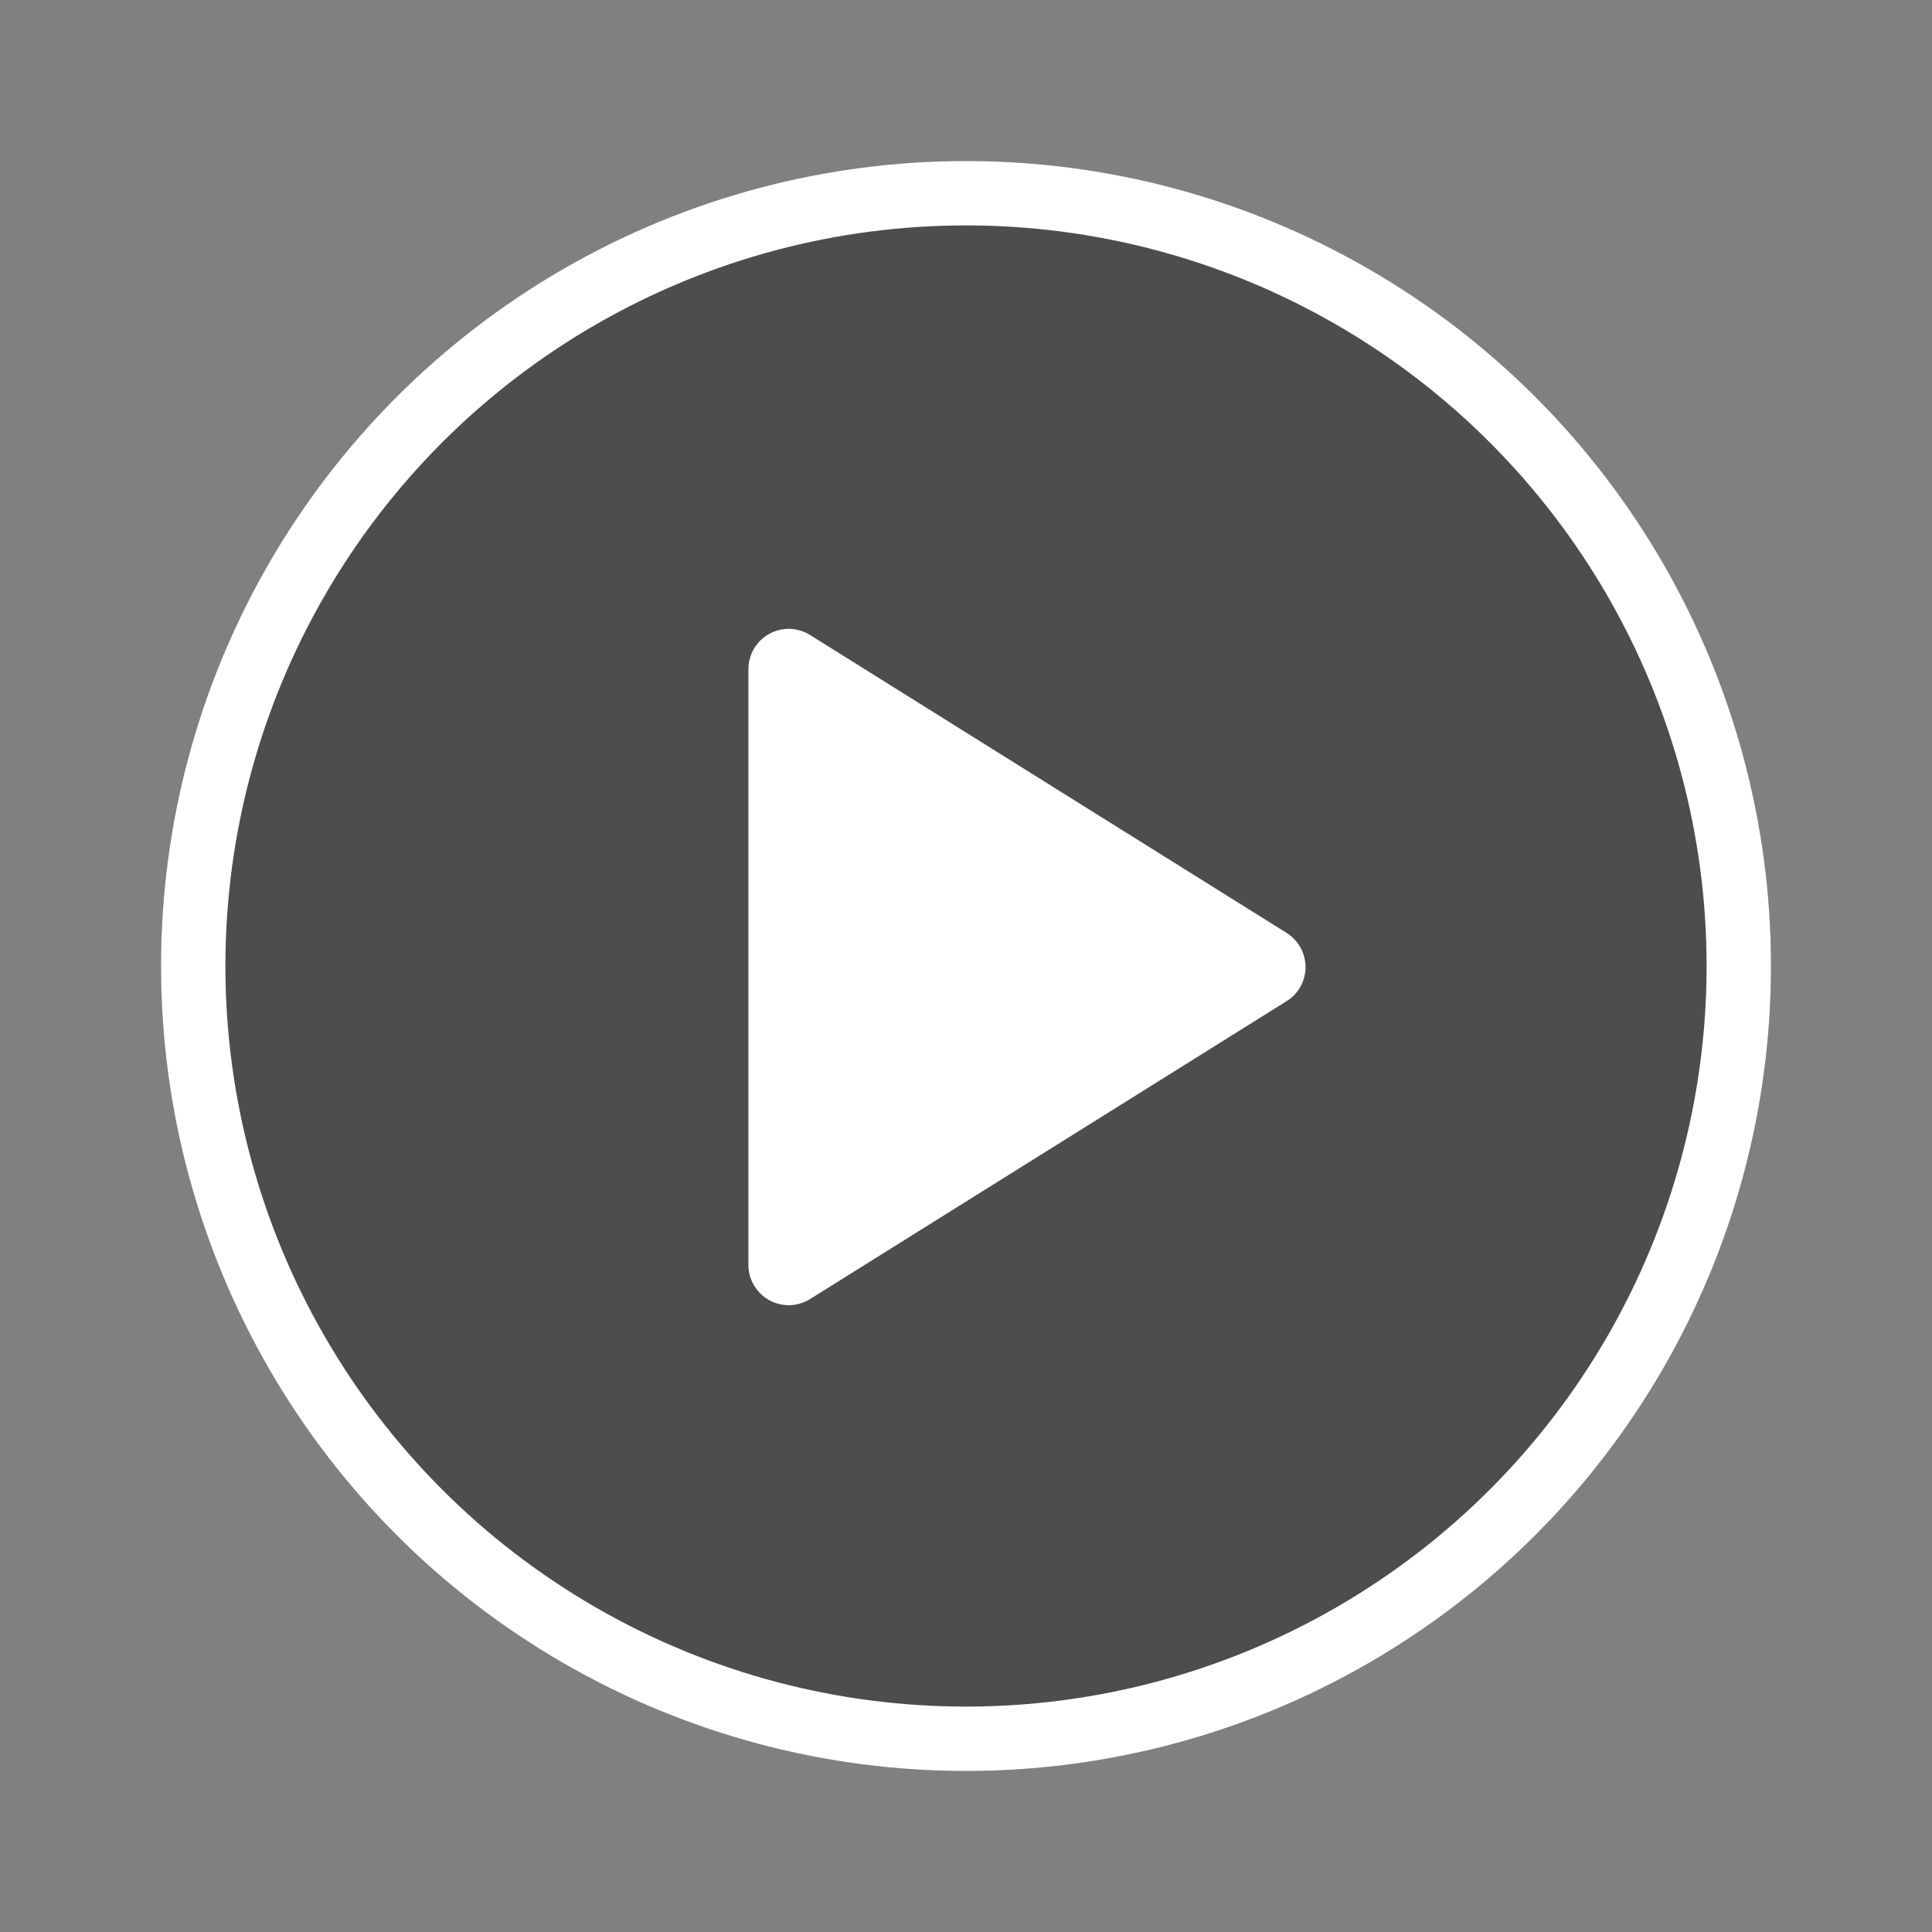 <svg xmlns="http://www.w3.org/2000/svg" width="30" height="30" viewBox="0 0 30 30">
    <rect x="0" y="0" width="30" height="30" fill="#808080" stroke="none"/>
    <g fill="none" fill-rule="evenodd" transform="translate(2.5 2.492)">
        <circle cx="12.5" cy="12.508" r="12.5" fill="#000" fill-opacity=".4"/>
        <circle cx="12.5" cy="12.508" r="12" fill-rule="nonzero" stroke="#FFF"/>
        <path fill="#FFF" fill-rule="nonzero" d="M10.078 7.368l7.4 4.626c.293.183.382.569.2.861-.05.08-.119.149-.2.199l-7.4 4.626c-.293.183-.679.094-.862-.2-.062-.098-.095-.213-.095-.33V7.898c0-.345.28-.625.625-.625.118 0 .232.033.332.095z"/>
    </g>
</svg>
